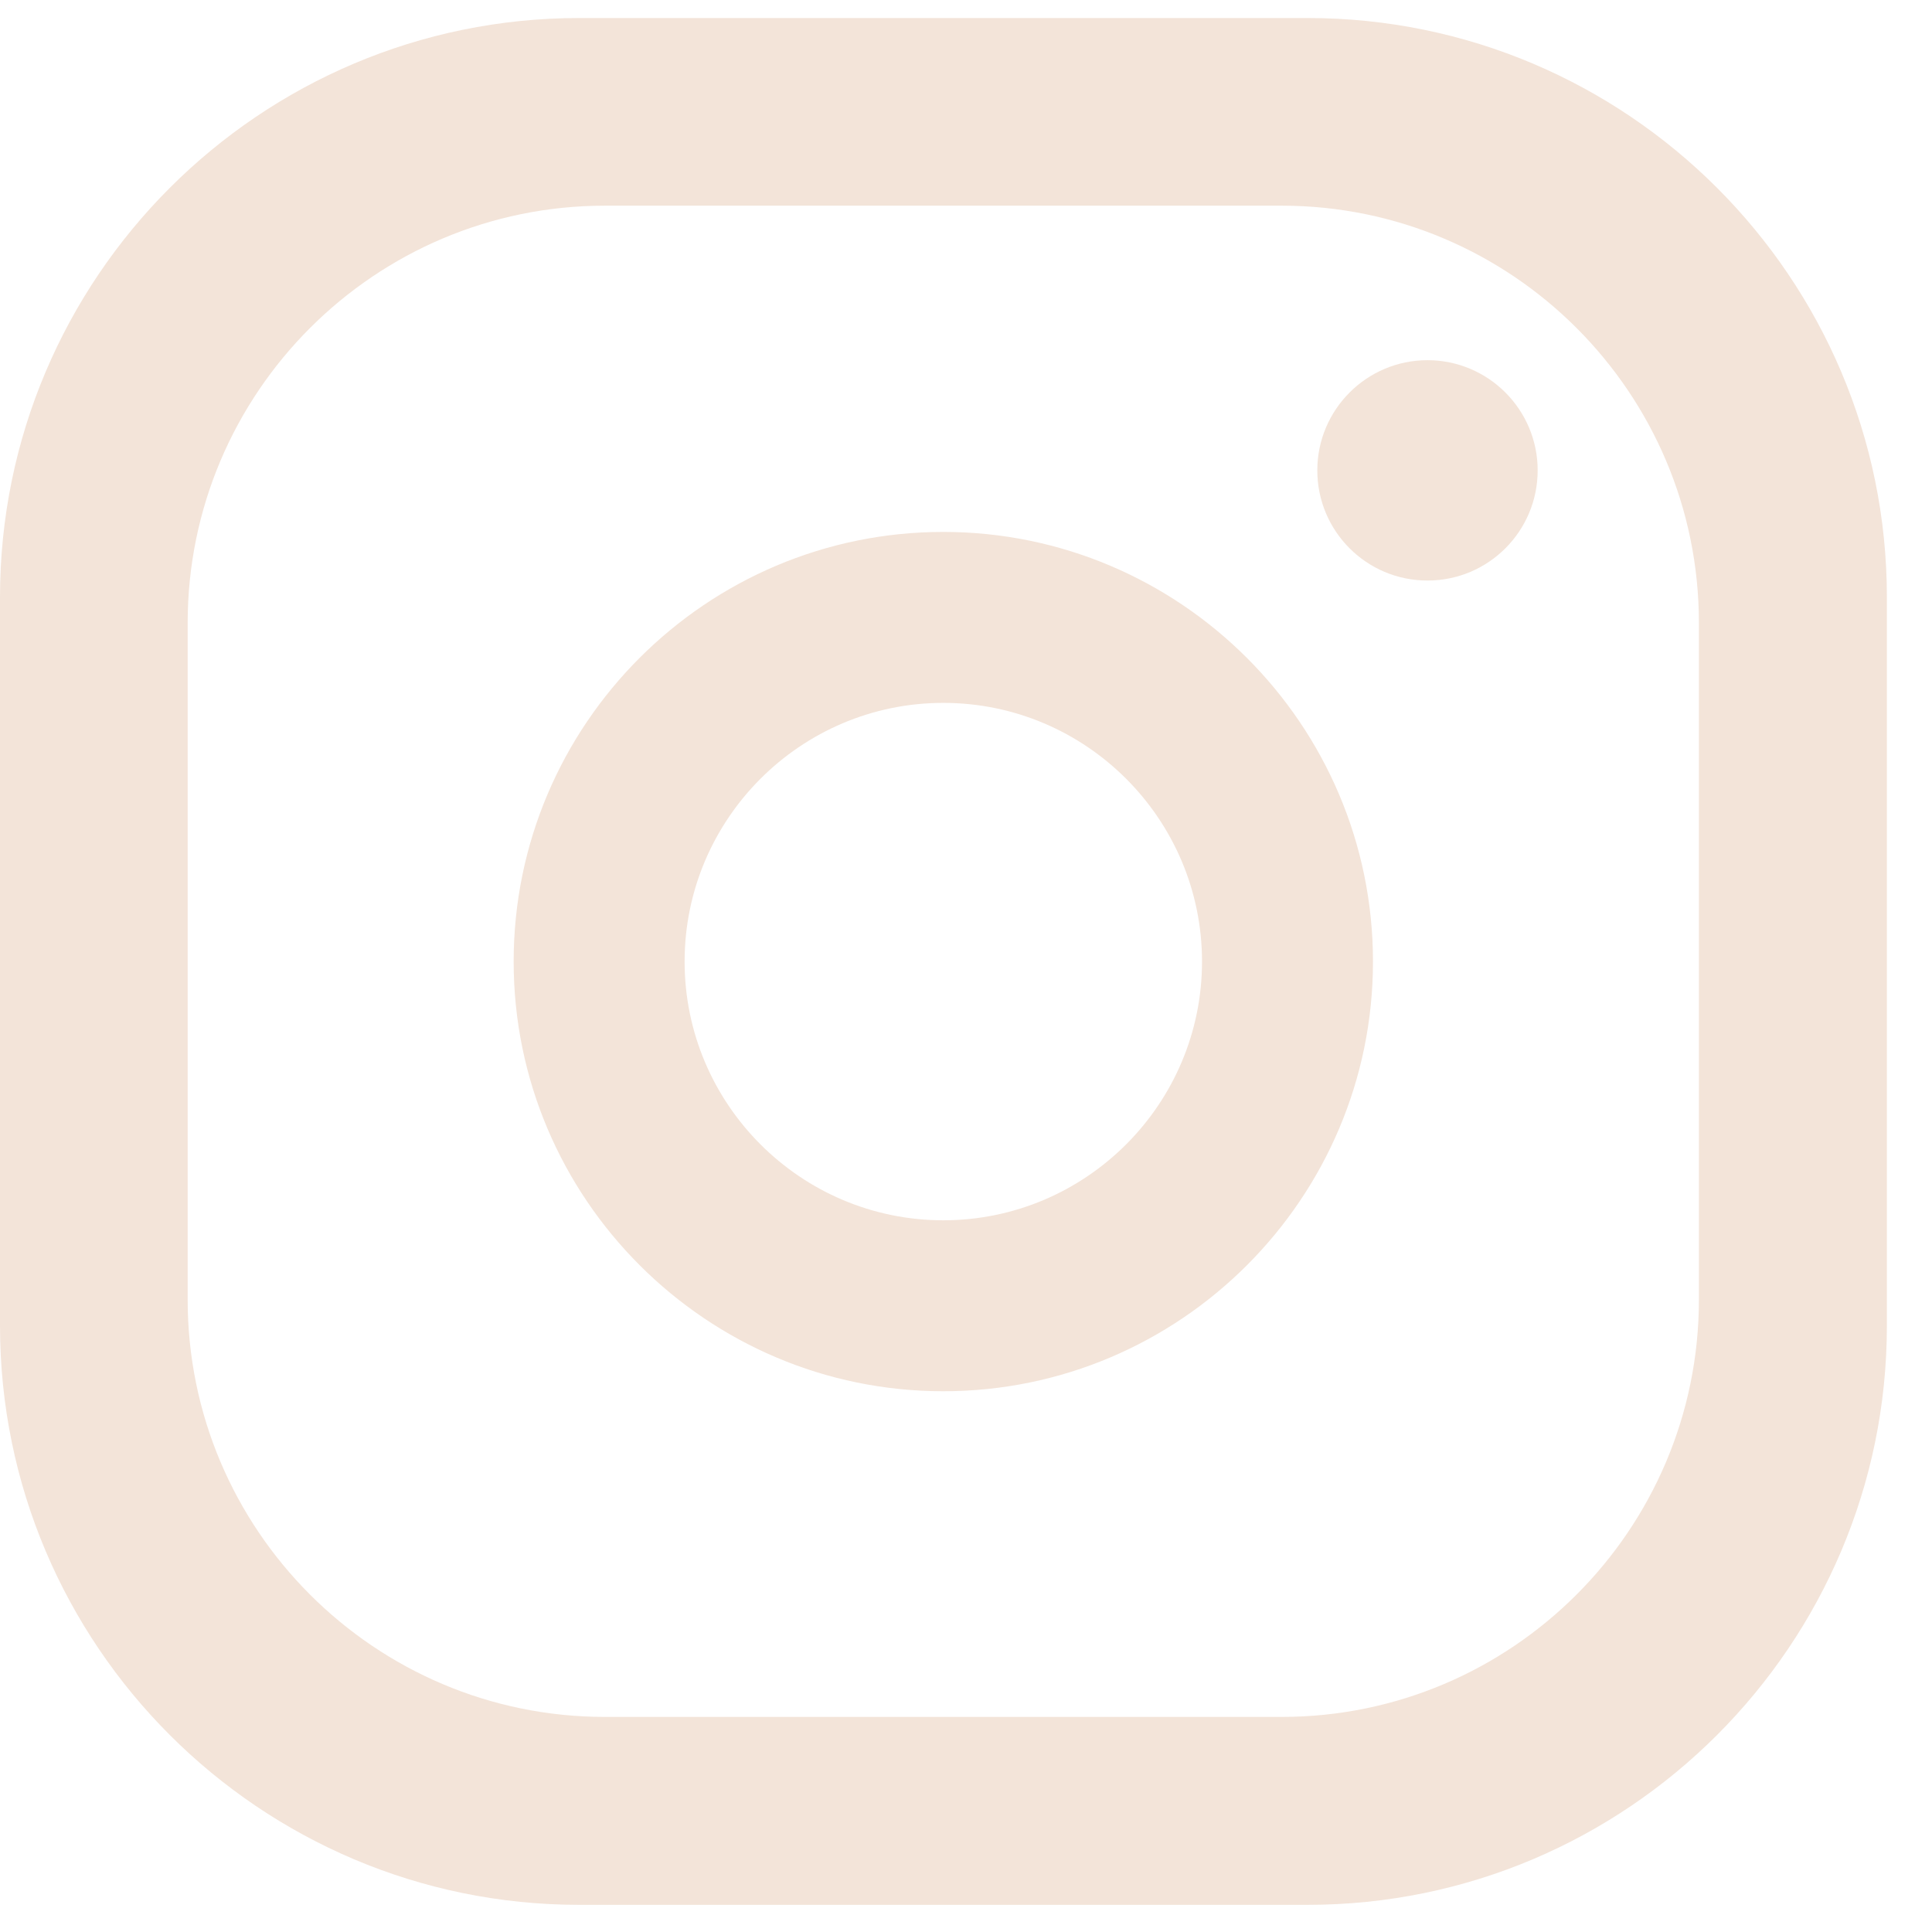 <svg width="37" height="37" viewBox="0 0 37 37" fill="none" xmlns="http://www.w3.org/2000/svg">
<g clip-path="url(#clip0_1345_463)">
<path fill-rule="evenodd" clip-rule="evenodd" d="M0 11.438V25.387C0 31.505 4.975 36.48 11.094 36.48H25.042C31.16 36.48 36.136 31.505 36.136 25.387V11.438C36.136 5.32 31.16 0.345 25.042 0.345H11.094C4.975 0.345 0 5.32 0 11.438ZM3.594 11.93C3.594 7.523 7.178 3.939 11.585 3.939H24.546C28.952 3.939 32.536 7.523 32.536 11.93V24.89C32.536 29.297 28.952 32.881 24.546 32.881H11.585C7.178 32.881 3.594 29.297 3.594 24.89V11.93ZM13.111 18.415C13.111 21.146 15.335 23.37 18.065 23.37C20.796 23.37 23.02 21.146 23.02 18.415C23.02 15.684 20.796 13.461 18.065 13.461C15.335 13.461 13.111 15.684 13.111 18.415ZM9.837 18.415C9.837 13.874 13.53 10.187 18.065 10.187C22.601 10.187 26.294 13.88 26.294 18.415C26.294 22.951 22.601 26.644 18.065 26.644C13.53 26.644 9.837 22.951 9.837 18.415ZM27.338 6.898C28.502 6.898 29.448 7.844 29.448 9.008C29.448 10.171 28.507 11.118 27.338 11.118C26.169 11.118 25.228 10.171 25.228 9.008C25.228 7.844 26.175 6.898 27.338 6.898Z" fill="#F3E4D9"/>
</g>
<defs>
<clipPath id="clip0_1345_463">
<rect width="36.136" height="36.136" fill="white" transform="translate(0 0.345)"/>
</clipPath>
</defs>
</svg>
